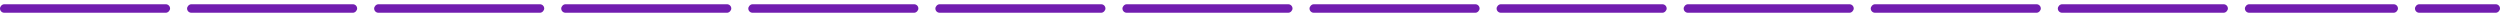 <svg width="294" height="2" viewBox="0 0 294 2" fill="none" xmlns="http://www.w3.org/2000/svg">
<rect width="20" height="1" rx="0.5" transform="matrix(-1 0 0 1 20 0.5)" fill="#711DB0"/>
<rect width="20" height="1" rx="0.5" transform="matrix(-1 0 0 1 42 0.5)" fill="#711DB0"/>
<rect width="20" height="1" rx="0.5" transform="matrix(-1 0 0 1 64 0.5)" fill="#711DB0"/>
<rect width="20" height="1" rx="0.5" transform="matrix(-1 0 0 1 86 0.5)" fill="#711DB0"/>
<rect width="20" height="1" rx="0.5" transform="matrix(-1 0 0 1 108 0.5)" fill="#711DB0"/>
<rect width="20" height="1" rx="0.5" transform="matrix(-1 0 0 1 130 0.5)" fill="#711DB0"/>
<rect width="20" height="1" rx="0.5" transform="matrix(-1 0 0 1 152 0.5)" fill="#711DB0"/>
<rect width="20" height="1" rx="0.5" transform="matrix(-1 0 0 1 174 0.5)" fill="#711DB0"/>
<rect width="20" height="1" rx="0.5" transform="matrix(-1 0 0 1 196 0.5)" fill="#711DB0"/>
<rect width="20" height="1" rx="0.5" transform="matrix(-1 0 0 1 218 0.5)" fill="#711DB0"/>
<rect width="20" height="1" rx="0.5" transform="matrix(-1 0 0 1 240 0.5)" fill="#711DB0"/>
<rect width="20" height="1" rx="0.5" transform="matrix(-1 0 0 1 262 0.5)" fill="#711DB0"/>
<rect width="18" height="1" rx="0.5" transform="matrix(-1 0 0 1 282 0.5)" fill="#711DB0"/>
<rect width="10" height="1" rx="0.5" transform="matrix(-1 0 0 1 294 0.5)" fill="#711DB0"/>
</svg>
